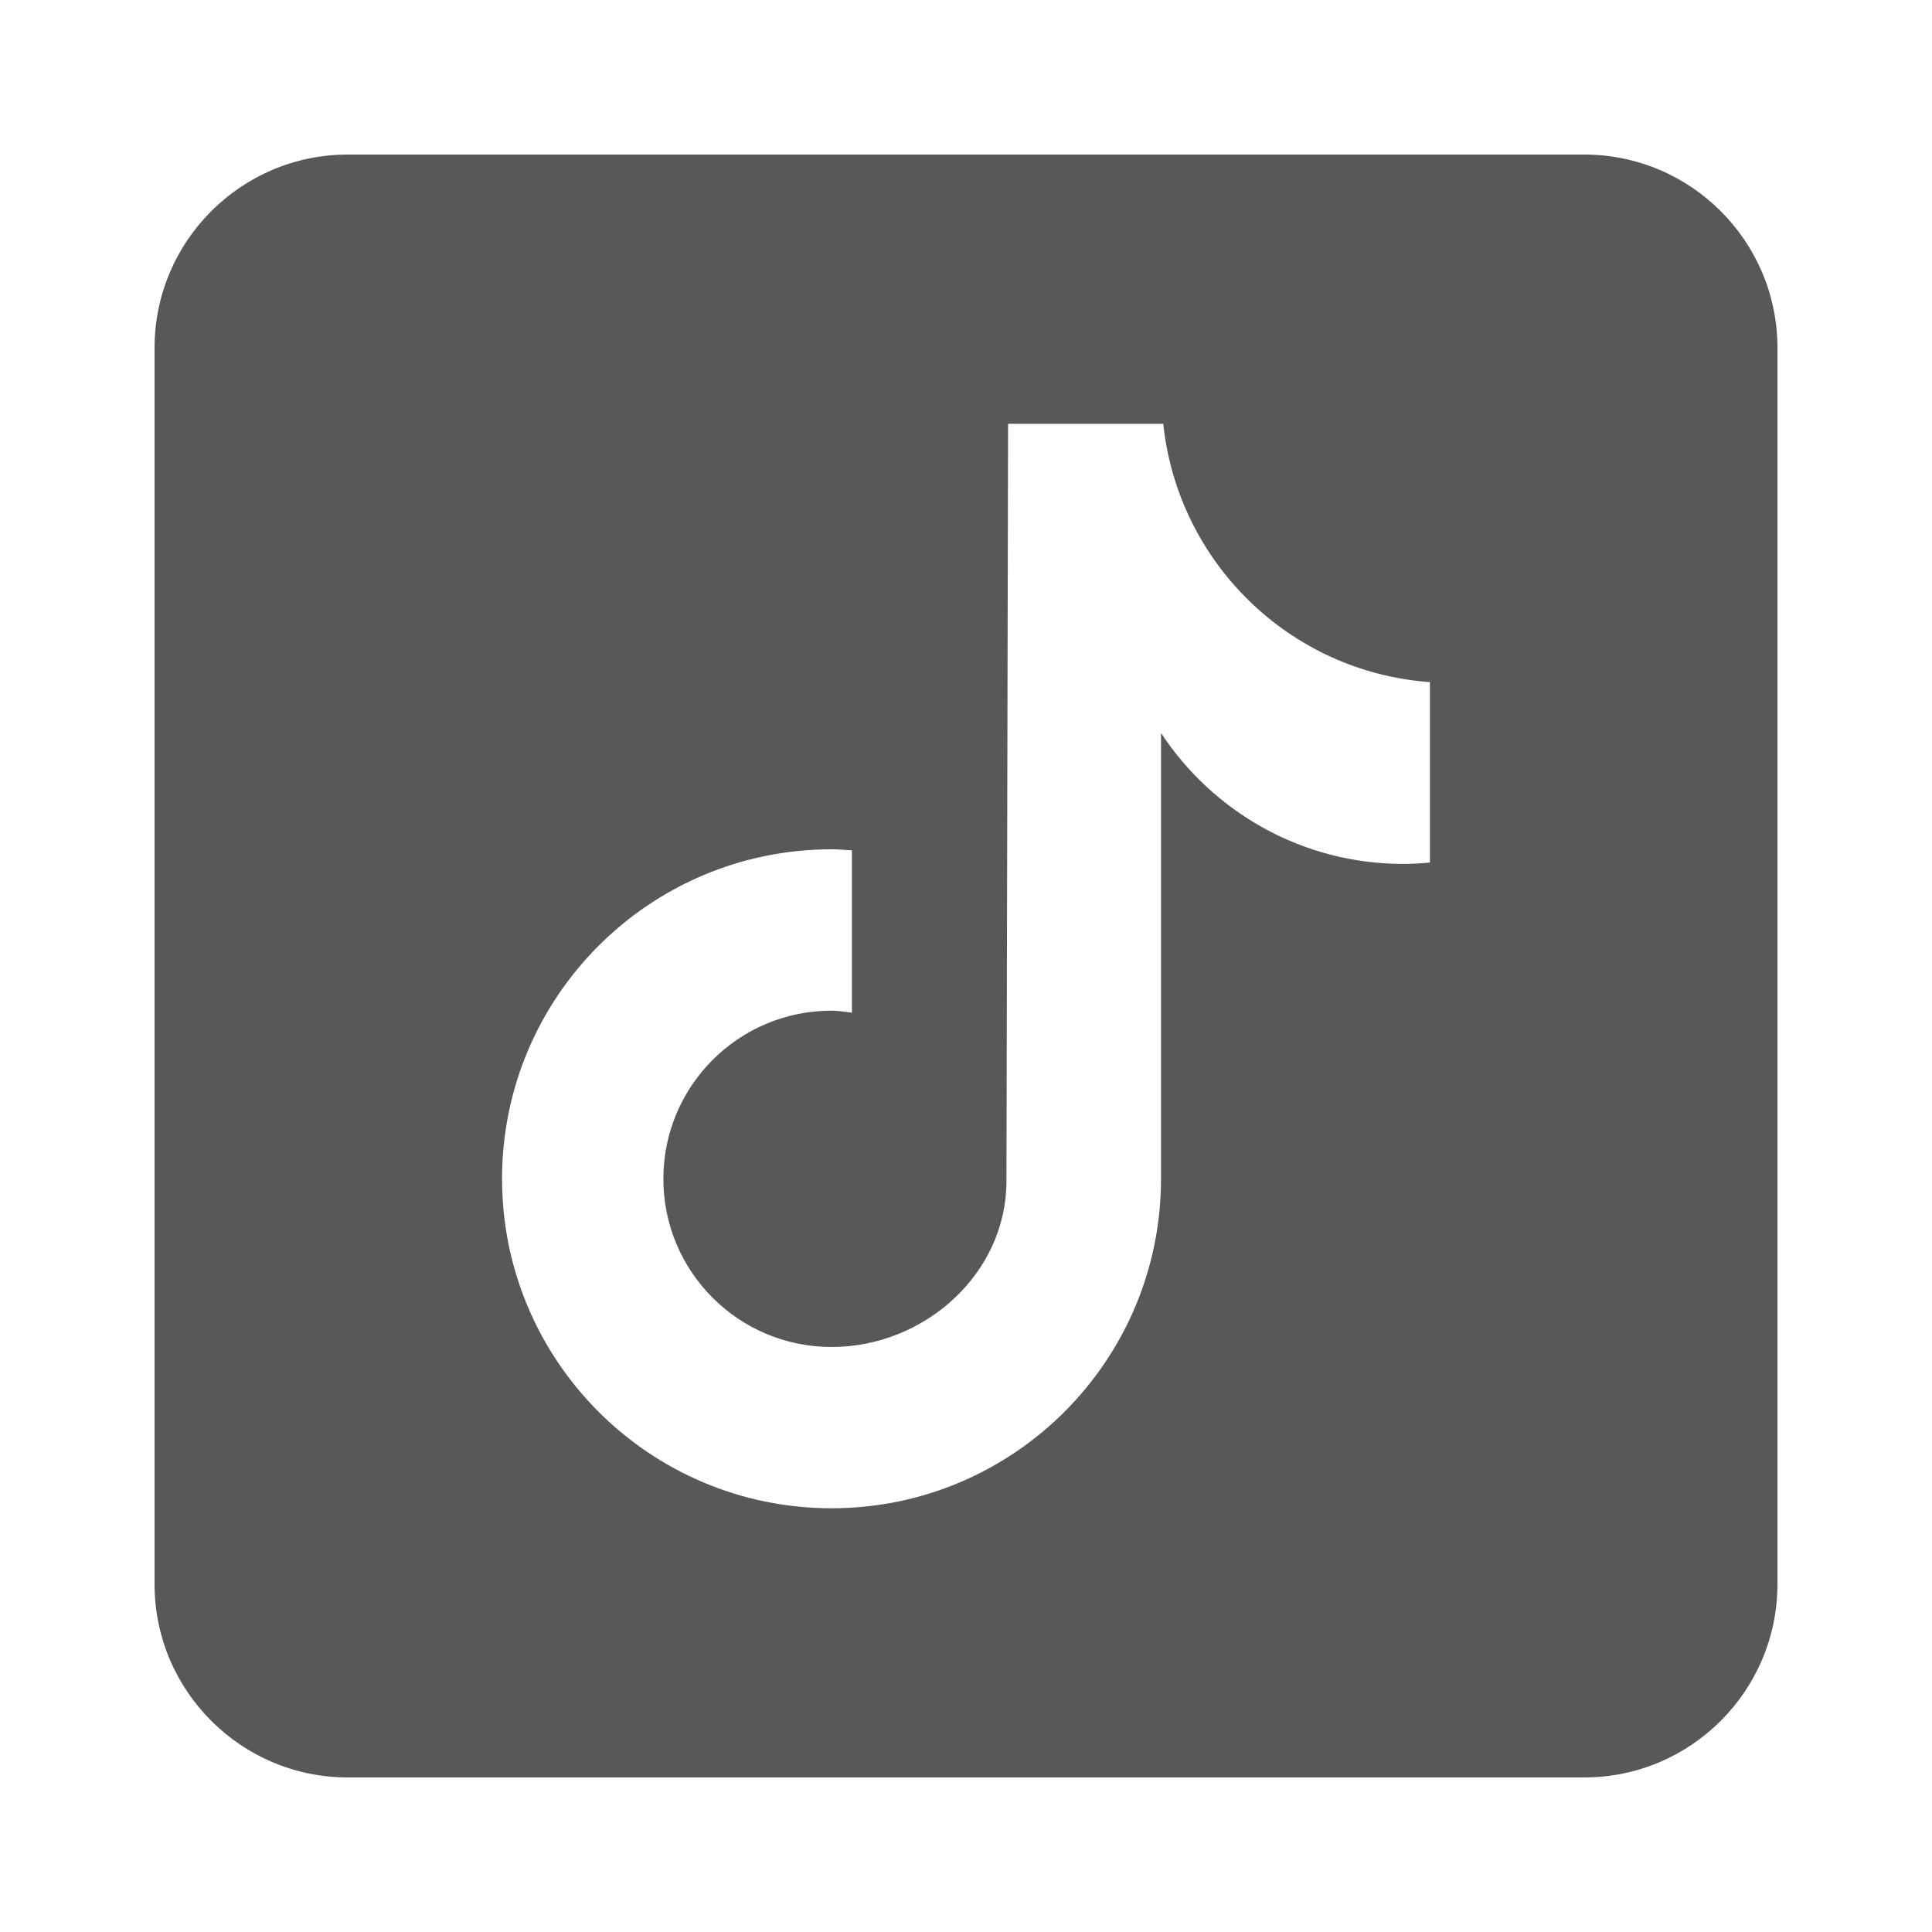 <svg width="50" height="50" viewBox="0 0 50 50" fill="none" xmlns="http://www.w3.org/2000/svg">
<g id="tiktok 3">
<g id="Group">
<g id="Group_2">
<path id="Vector" d="M41 4H9C6.243 4 4 6.243 4 9V41C4 43.757 6.243 46 9 46H41C43.757 46 46 43.757 46 41V9C46 6.243 43.757 4 41 4ZM37.006 22.323C36.779 22.344 36.549 22.358 36.316 22.358C33.693 22.358 31.388 21.009 30.047 18.97C30.047 24.319 30.047 30.405 30.047 30.507C30.047 35.216 26.229 39.034 21.52 39.034C16.811 39.034 12.993 35.216 12.993 30.507C12.993 25.798 16.811 21.98 21.52 21.98C21.698 21.98 21.872 21.996 22.047 22.007V26.209C21.872 26.188 21.7 26.156 21.52 26.156C19.116 26.156 17.168 28.104 17.168 30.508C17.168 32.912 19.116 34.86 21.52 34.86C23.924 34.86 26.047 32.966 26.047 30.562C26.047 30.467 26.089 10.968 26.089 10.968H30.105C30.483 14.559 33.382 17.393 37.006 17.653V22.323Z" fill="#565859"/>
</g>
</g>
</g>
</svg>
